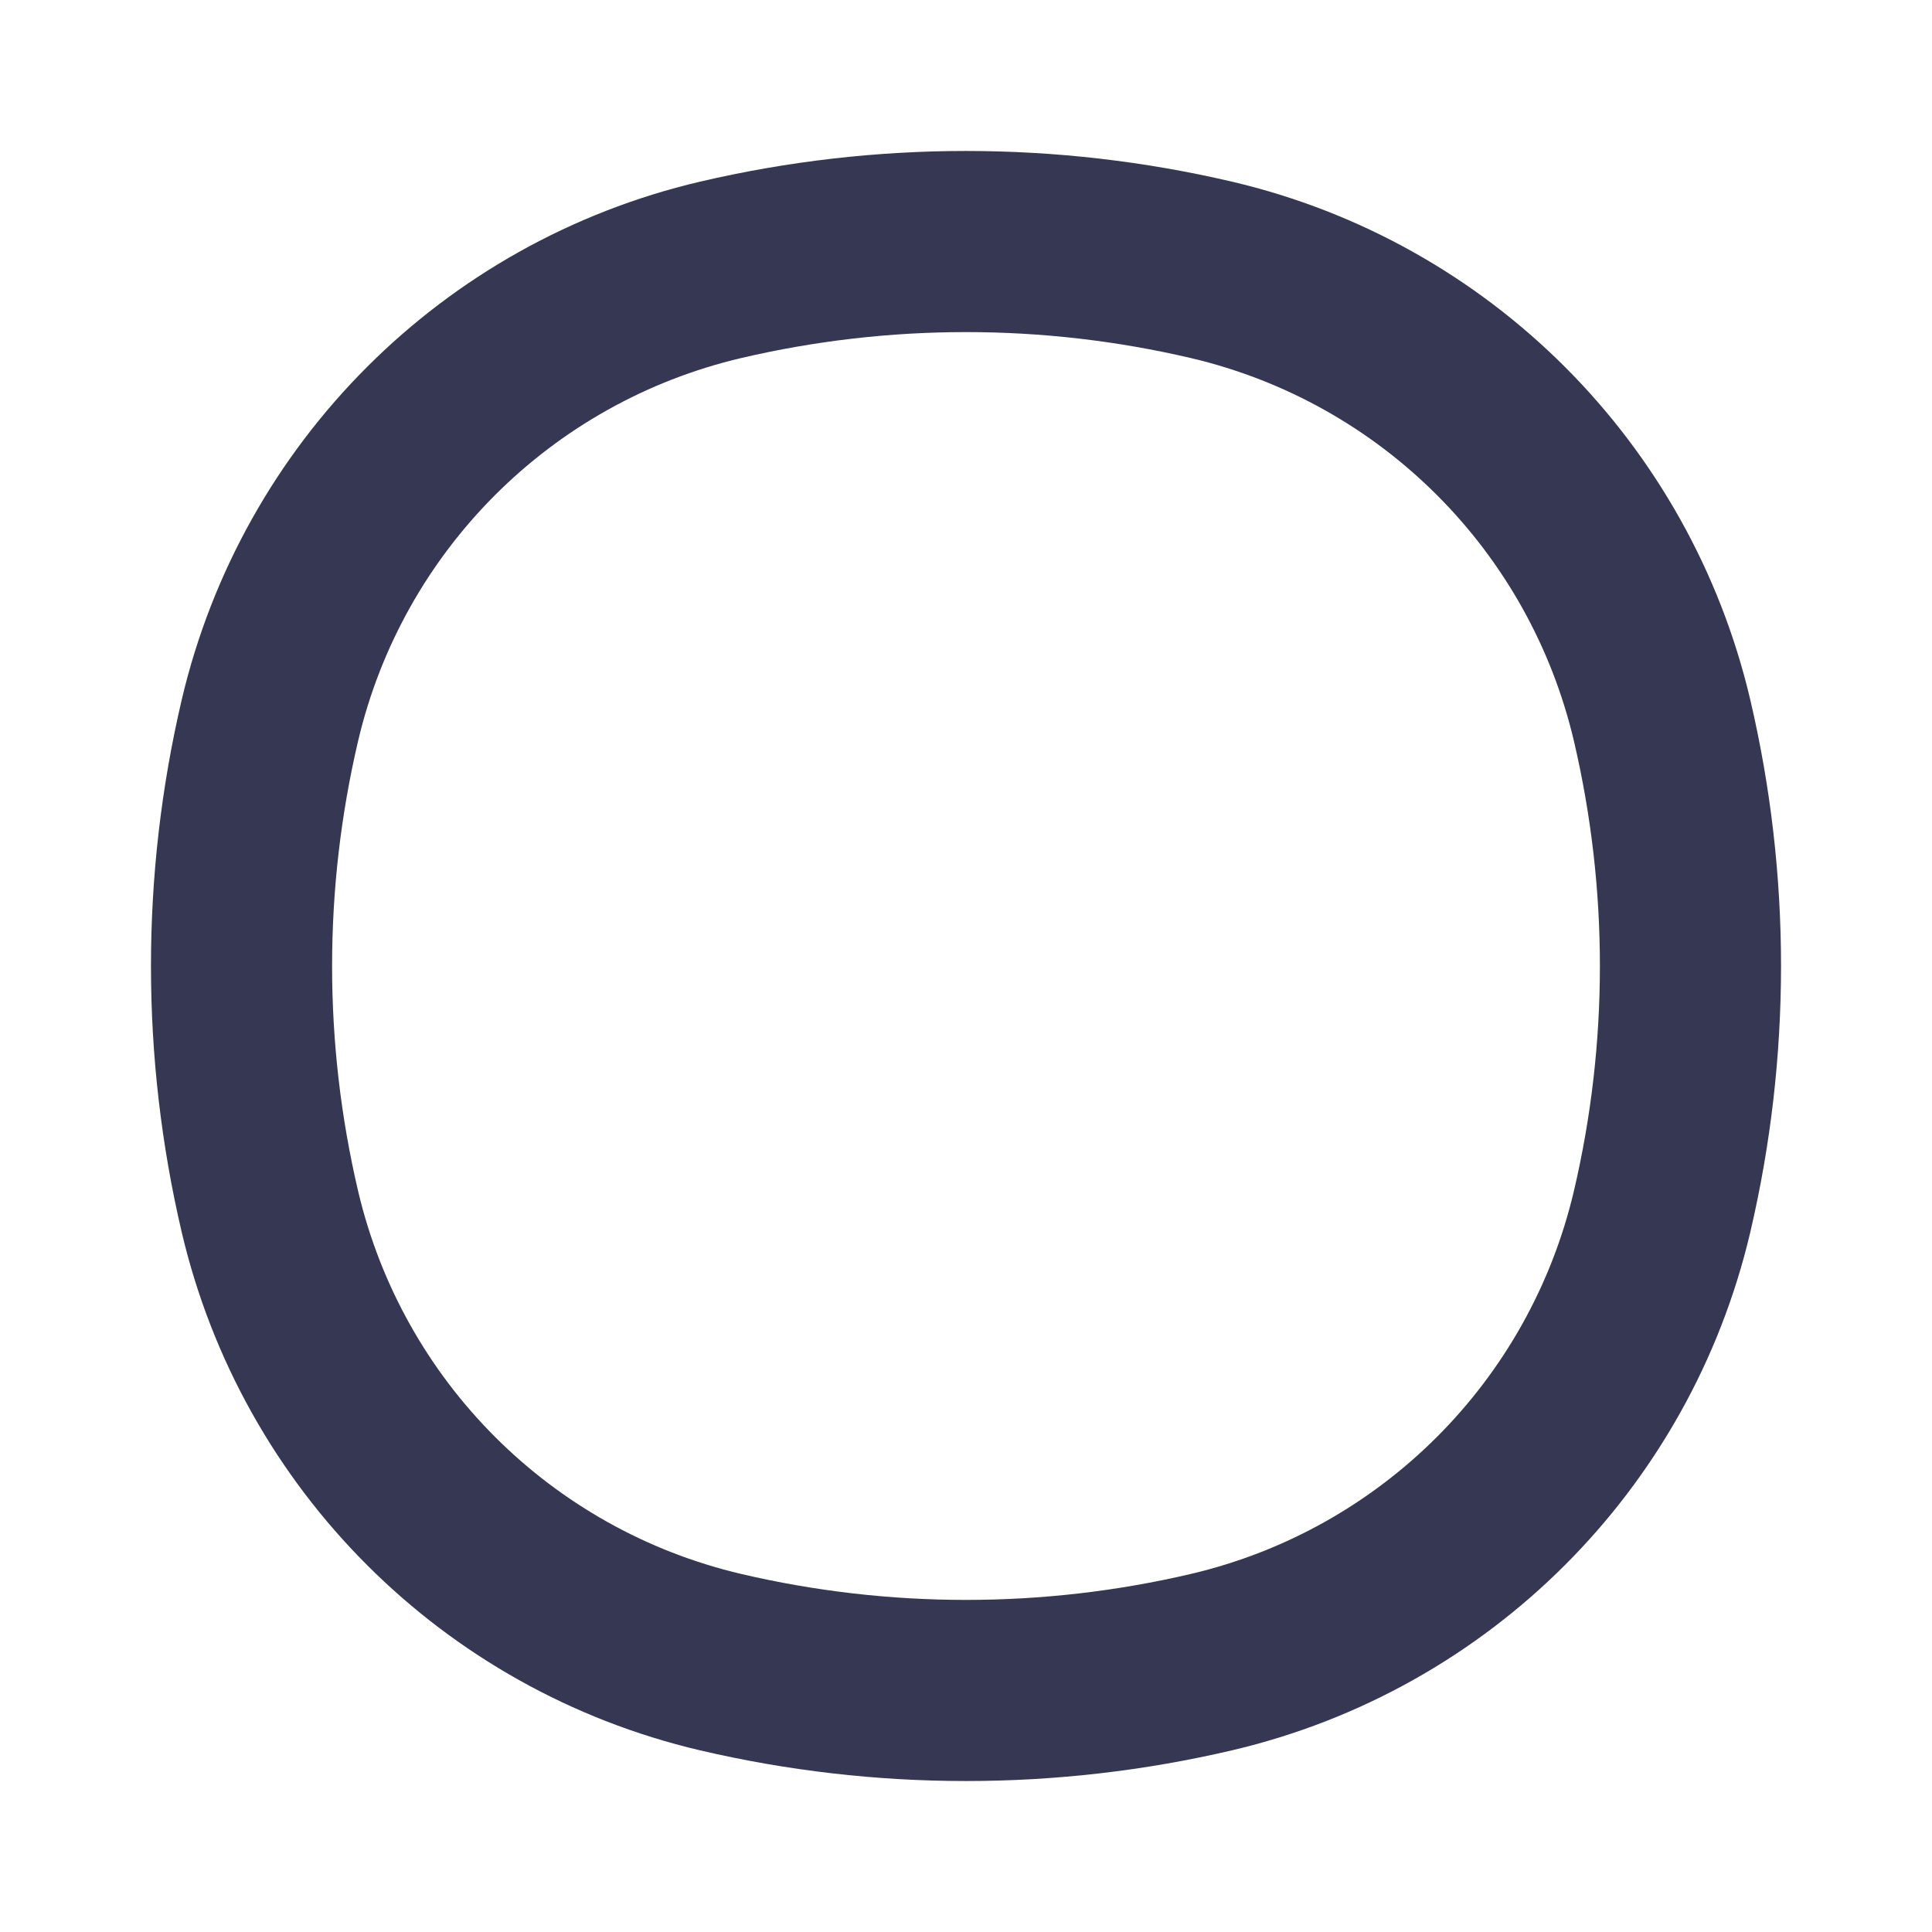 <svg width="16" height="16" viewBox="0 0 16 16" fill="none" xmlns="http://www.w3.org/2000/svg">
<path d="M2.235 5.967C2.67 4.115 4.115 2.67 5.967 2.235C7.304 1.922 8.696 1.922 10.033 2.235C11.885 2.67 13.33 4.115 13.765 5.967C14.078 7.304 14.078 8.696 13.765 10.033C13.33 11.885 11.885 13.33 10.033 13.765C8.696 14.078 7.304 14.078 5.967 13.765C4.115 13.33 2.67 11.885 2.235 10.033C1.922 8.696 1.922 7.304 2.235 5.967Z" stroke="#363853" stroke-width="1.5"/>
</svg>
